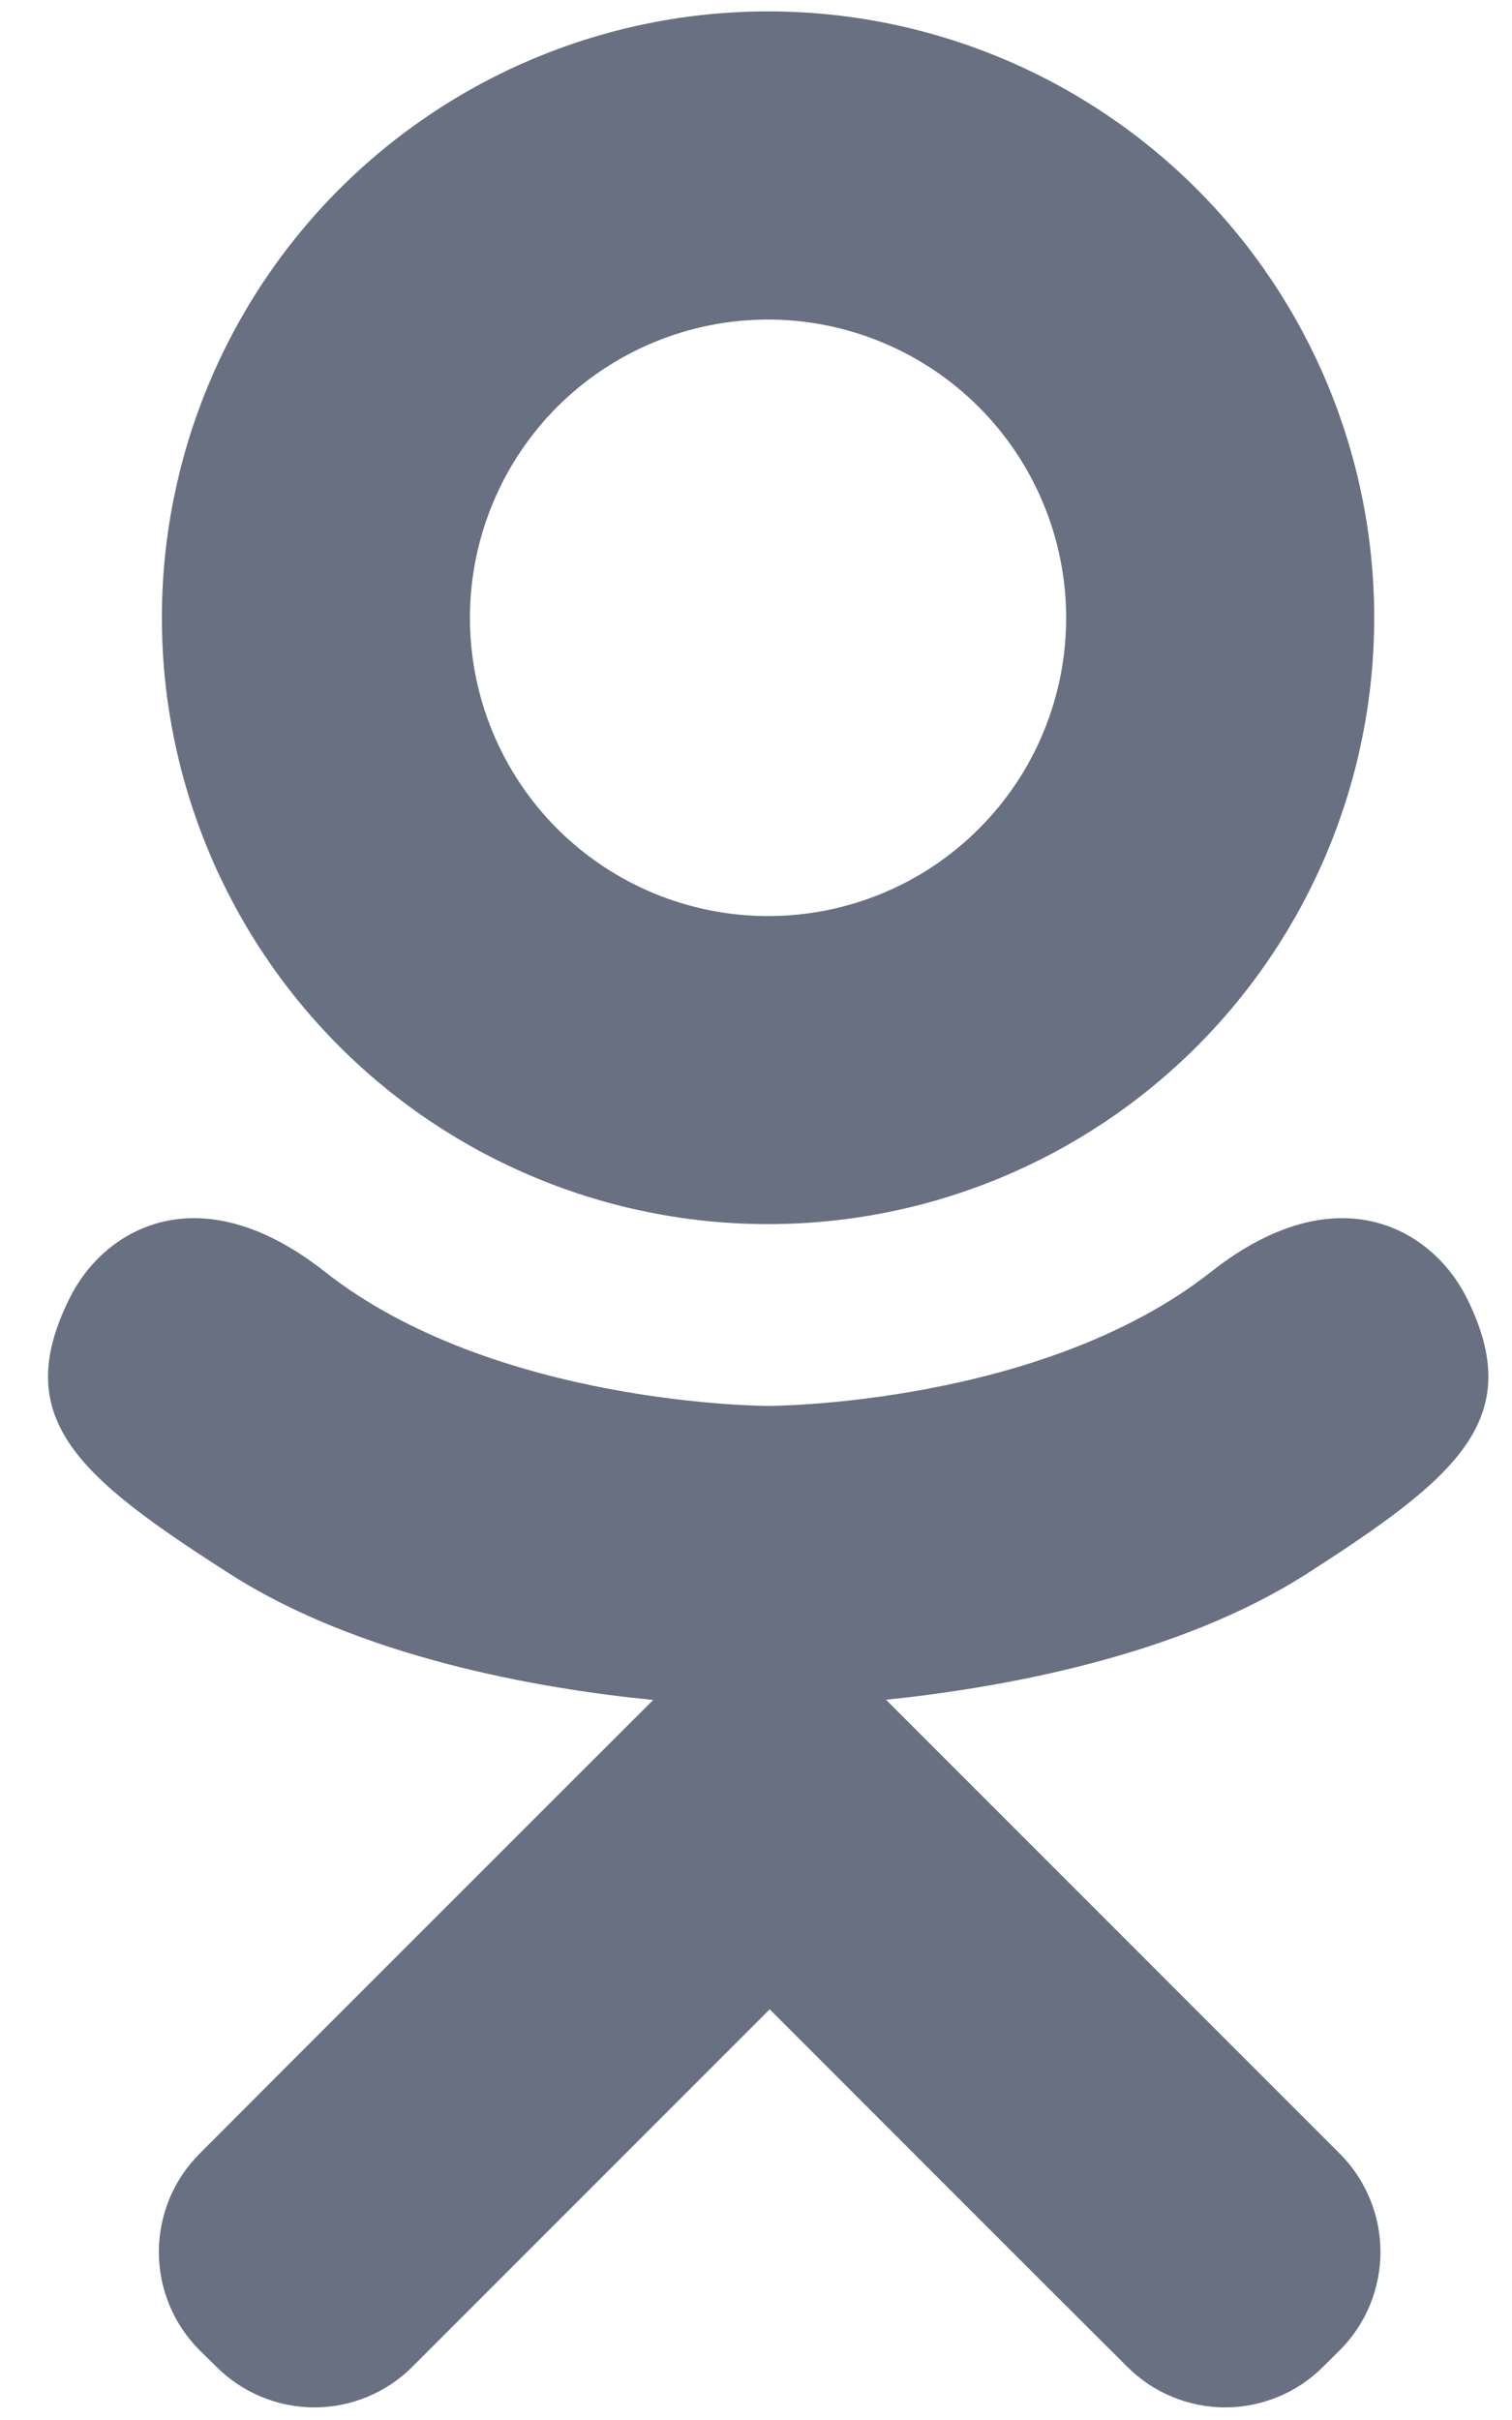 <svg width="15" height="24" viewBox="0 0 15 24" fill="none" xmlns="http://www.w3.org/2000/svg">
              <path
                d="M7.62 12.14C9.215 12.14 10.744 11.507 11.872 10.379C13 9.251 13.633 7.721 13.633 6.127C13.633 4.532 13 3.002 11.872 1.874C10.744 0.747 9.215 0.113 7.62 0.113C6.025 0.113 4.496 0.747 3.368 1.874C2.24 3.002 1.606 4.532 1.606 6.127C1.606 7.721 2.24 9.251 3.368 10.379C4.496 11.507 6.025 12.14 7.62 12.14ZM7.62 3.169C8.404 3.17 9.156 3.482 9.711 4.037C10.265 4.592 10.577 5.344 10.577 6.128C10.577 6.516 10.501 6.901 10.352 7.26C10.204 7.619 9.986 7.945 9.711 8.219C9.437 8.494 9.111 8.712 8.752 8.86C8.393 9.009 8.008 9.085 7.62 9.085C6.835 9.085 6.083 8.773 5.528 8.219C4.974 7.664 4.662 6.912 4.662 6.127C4.662 5.343 4.974 4.59 5.528 4.035C6.083 3.481 6.835 3.169 7.62 3.169ZM14.552 12.874C14.212 12.191 13.272 11.628 12.021 12.608C10.333 13.943 7.621 13.943 7.621 13.943C7.621 13.943 4.908 13.943 3.217 12.608C1.969 11.628 1.029 12.191 0.691 12.874C0.099 14.064 0.766 14.641 2.276 15.606C3.565 16.434 5.337 16.747 6.48 16.859L5.523 17.815C4.178 19.161 2.879 20.456 1.98 21.359C1.852 21.487 1.75 21.639 1.681 21.806C1.612 21.973 1.576 22.152 1.576 22.334C1.576 22.515 1.612 22.694 1.681 22.861C1.75 23.028 1.852 23.18 1.98 23.308L2.144 23.469C2.272 23.598 2.424 23.7 2.591 23.769C2.758 23.839 2.938 23.875 3.119 23.875C3.3 23.875 3.48 23.839 3.647 23.769C3.814 23.7 3.966 23.598 4.094 23.469L7.636 19.927C8.981 21.271 10.277 22.571 11.18 23.469C11.308 23.598 11.459 23.7 11.627 23.769C11.794 23.839 11.973 23.875 12.155 23.875C12.336 23.875 12.515 23.839 12.682 23.769C12.85 23.7 13.001 23.598 13.129 23.469L13.292 23.308C13.55 23.049 13.695 22.699 13.695 22.334C13.695 21.968 13.55 21.618 13.292 21.359L8.79 16.857C9.937 16.738 11.686 16.428 12.966 15.606C14.473 14.641 15.143 14.064 14.552 12.874Z"
                fill="#687082" />
            </svg>